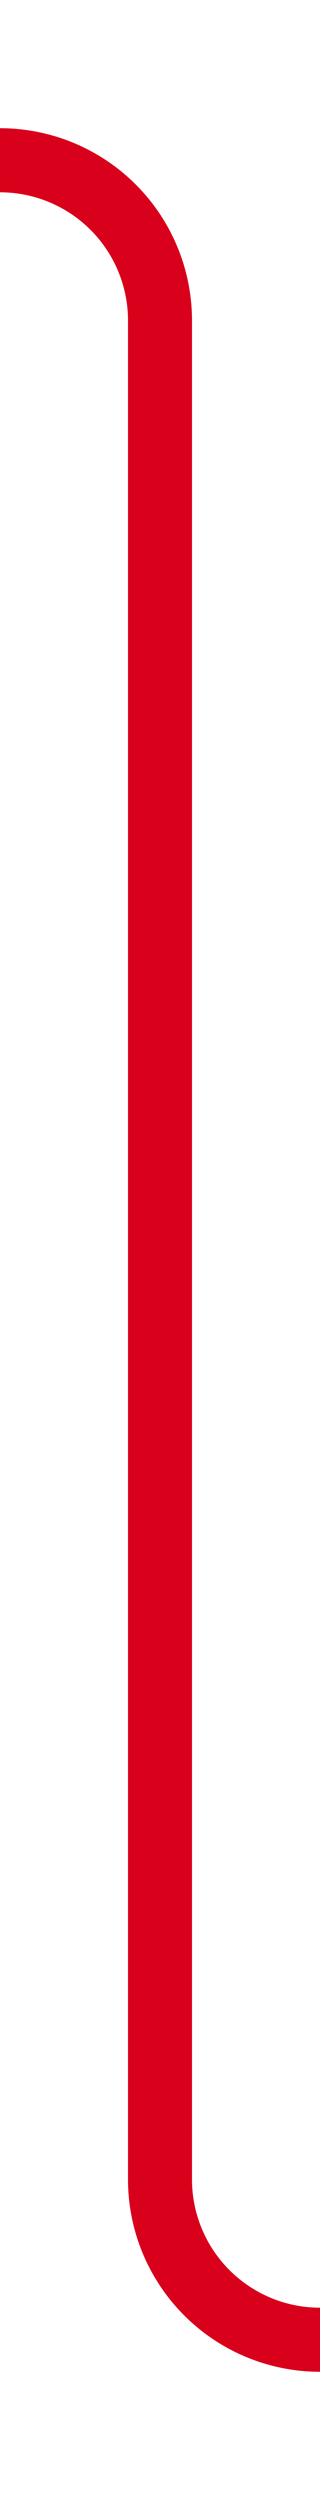 ﻿<?xml version="1.0" encoding="utf-8"?>
<svg version="1.1" xmlns:xlink="http://www.w3.org/1999/xlink" width="10px" height="78px" preserveAspectRatio="xMidYMin meet" viewBox="1207 2079  8 78" xmlns="http://www.w3.org/2000/svg">
  <path d="M 1034 2084  L 1206 2084  A 5 5 0 0 1 1211 2089 L 1211 2147  A 5 5 0 0 0 1216 2152 L 1383 2152  " stroke-width="2" stroke="#d9001b" fill="none" />
  <path d="M 1382 2159.6  L 1389 2152  L 1382 2144.4  L 1382 2159.6  Z " fill-rule="nonzero" fill="#d9001b" stroke="none" />
</svg>